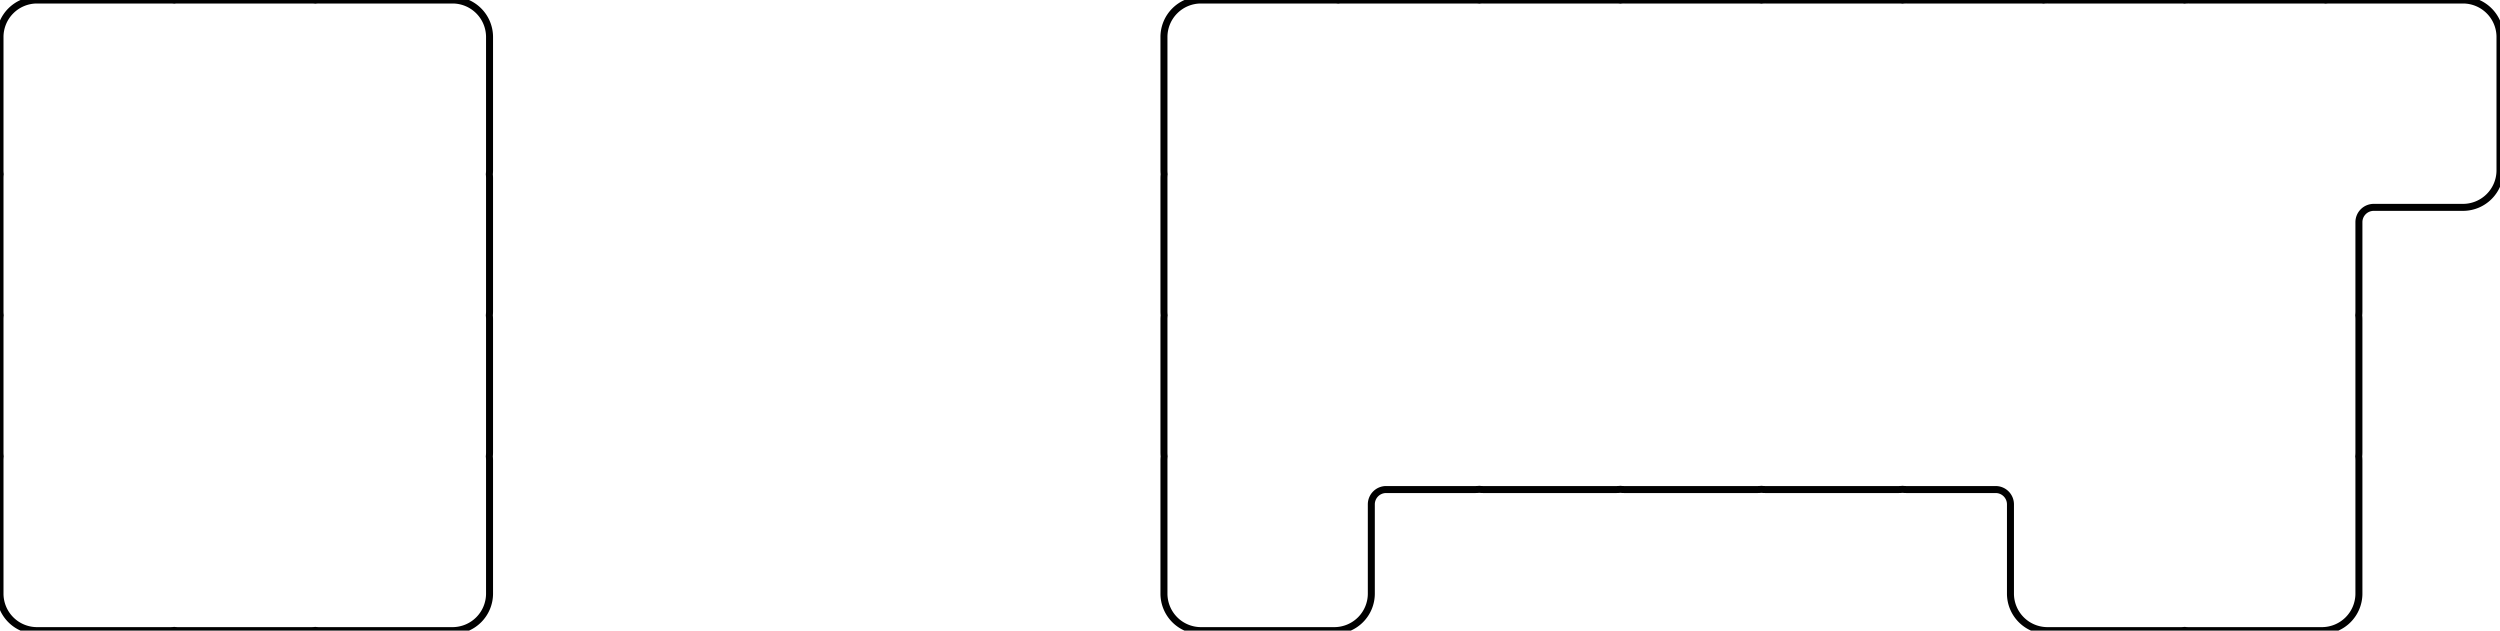 <svg width="337.563mm" height="85.15mm" viewBox="0 0 337.563 85.15" xmlns="http://www.w3.org/2000/svg"><g id="svgGroup" stroke-linecap="round" fill-rule="evenodd" font-size="9pt" stroke="#000" stroke-width="0.25mm" fill="none" style="stroke:#000;stroke-width:0.25mm;fill:none"><path d="M 162.163 85.15 L 180.163 85.15 A 5 5 0 0 0 185.163 80.15 L 185.163 68.1 A 2 2 0 0 1 187.163 66.1 L 199.213 66.1 A 5 5 0 0 0 199.738 66.072 A 5 5 0 0 0 200.263 66.1 L 218.263 66.1 A 5 5 0 0 0 218.788 66.072 A 5 5 0 0 0 219.313 66.1 L 237.313 66.1 A 5 5 0 0 0 237.838 66.072 A 5 5 0 0 0 238.363 66.1 L 256.363 66.1 A 5 5 0 0 0 256.888 66.072 A 5 5 0 0 0 257.413 66.1 L 269.463 66.1 A 2 2 0 0 1 271.463 68.1 L 271.463 80.15 A 5 5 0 0 0 276.463 85.15 L 294.463 85.15 A 5 5 0 0 0 294.987 85.122 A 5 5 0 0 0 295.513 85.15 L 313.513 85.15 A 5 5 0 0 0 318.513 80.15 L 318.513 62.15 A 5 5 0 0 0 318.485 61.625 A 5 5 0 0 0 318.513 61.1 L 318.513 43.1 A 5 5 0 0 0 318.485 42.575 A 5 5 0 0 0 318.513 42.05 L 318.513 30 A 2 2 0 0 1 320.513 28 L 332.563 28 A 5 5 0 0 0 337.563 23 L 337.563 5 A 5 5 0 0 0 332.563 0 L 314.563 0 A 5 5 0 0 0 314.038 0.028 A 5 5 0 0 0 313.513 0 L 295.513 0 A 5 5 0 0 0 294.988 0.028 A 5 5 0 0 0 294.463 0 L 276.463 0 A 5 5 0 0 0 275.938 0.028 A 5 5 0 0 0 275.413 0 L 257.413 0 A 5 5 0 0 0 256.888 0.028 A 5 5 0 0 0 256.363 0 L 238.363 0 A 5 5 0 0 0 237.838 0.028 A 5 5 0 0 0 237.313 0 L 219.313 0 A 5 5 0 0 0 218.788 0.028 A 5 5 0 0 0 218.263 0 L 200.263 0 A 5 5 0 0 0 199.737 0.028 A 5 5 0 0 0 199.213 0 L 181.213 0 A 5 5 0 0 0 180.688 0.028 A 5 5 0 0 0 180.163 0 L 162.163 0 A 5 5 0 0 0 157.163 5 L 157.163 23 A 5 5 0 0 0 157.19 23.525 A 5 5 0 0 0 157.163 24.05 L 157.163 42.05 A 5 5 0 0 0 157.19 42.575 A 5 5 0 0 0 157.163 43.1 L 157.163 61.1 A 5 5 0 0 0 157.19 61.625 A 5 5 0 0 0 157.163 62.15 L 157.163 80.15 A 5 5 0 0 0 162.163 85.15 Z M 5 85.15 L 23 85.15 A 5 5 0 0 0 23.525 85.122 A 5 5 0 0 0 24.05 85.15 L 42.05 85.15 A 5 5 0 0 0 42.575 85.122 A 5 5 0 0 0 43.1 85.15 L 61.1 85.15 A 5 5 0 0 0 66.1 80.15 L 66.1 62.15 A 5 5 0 0 0 66.072 61.625 A 5 5 0 0 0 66.1 61.1 L 66.1 43.1 A 5 5 0 0 0 66.072 42.575 A 5 5 0 0 0 66.1 42.05 L 66.1 24.05 A 5 5 0 0 0 66.072 23.525 A 5 5 0 0 0 66.1 23 L 66.1 5 A 5 5 0 0 0 61.1 0 L 43.1 0 A 5 5 0 0 0 42.575 0.028 A 5 5 0 0 0 42.05 0 L 24.05 0 A 5 5 0 0 0 23.525 0.028 A 5 5 0 0 0 23 0 L 5 0 A 5 5 0 0 0 0 5 L 0 23 A 5 5 0 0 0 0.028 23.525 A 5 5 0 0 0 0 24.05 L 0 42.05 A 5 5 0 0 0 0.028 42.575 A 5 5 0 0 0 0 43.1 L 0 61.1 A 5 5 0 0 0 0.028 61.625 A 5 5 0 0 0 0 62.15 L 0 80.15 A 5 5 0 0 0 5 85.15 Z" vector-effect="non-scaling-stroke"/></g></svg>